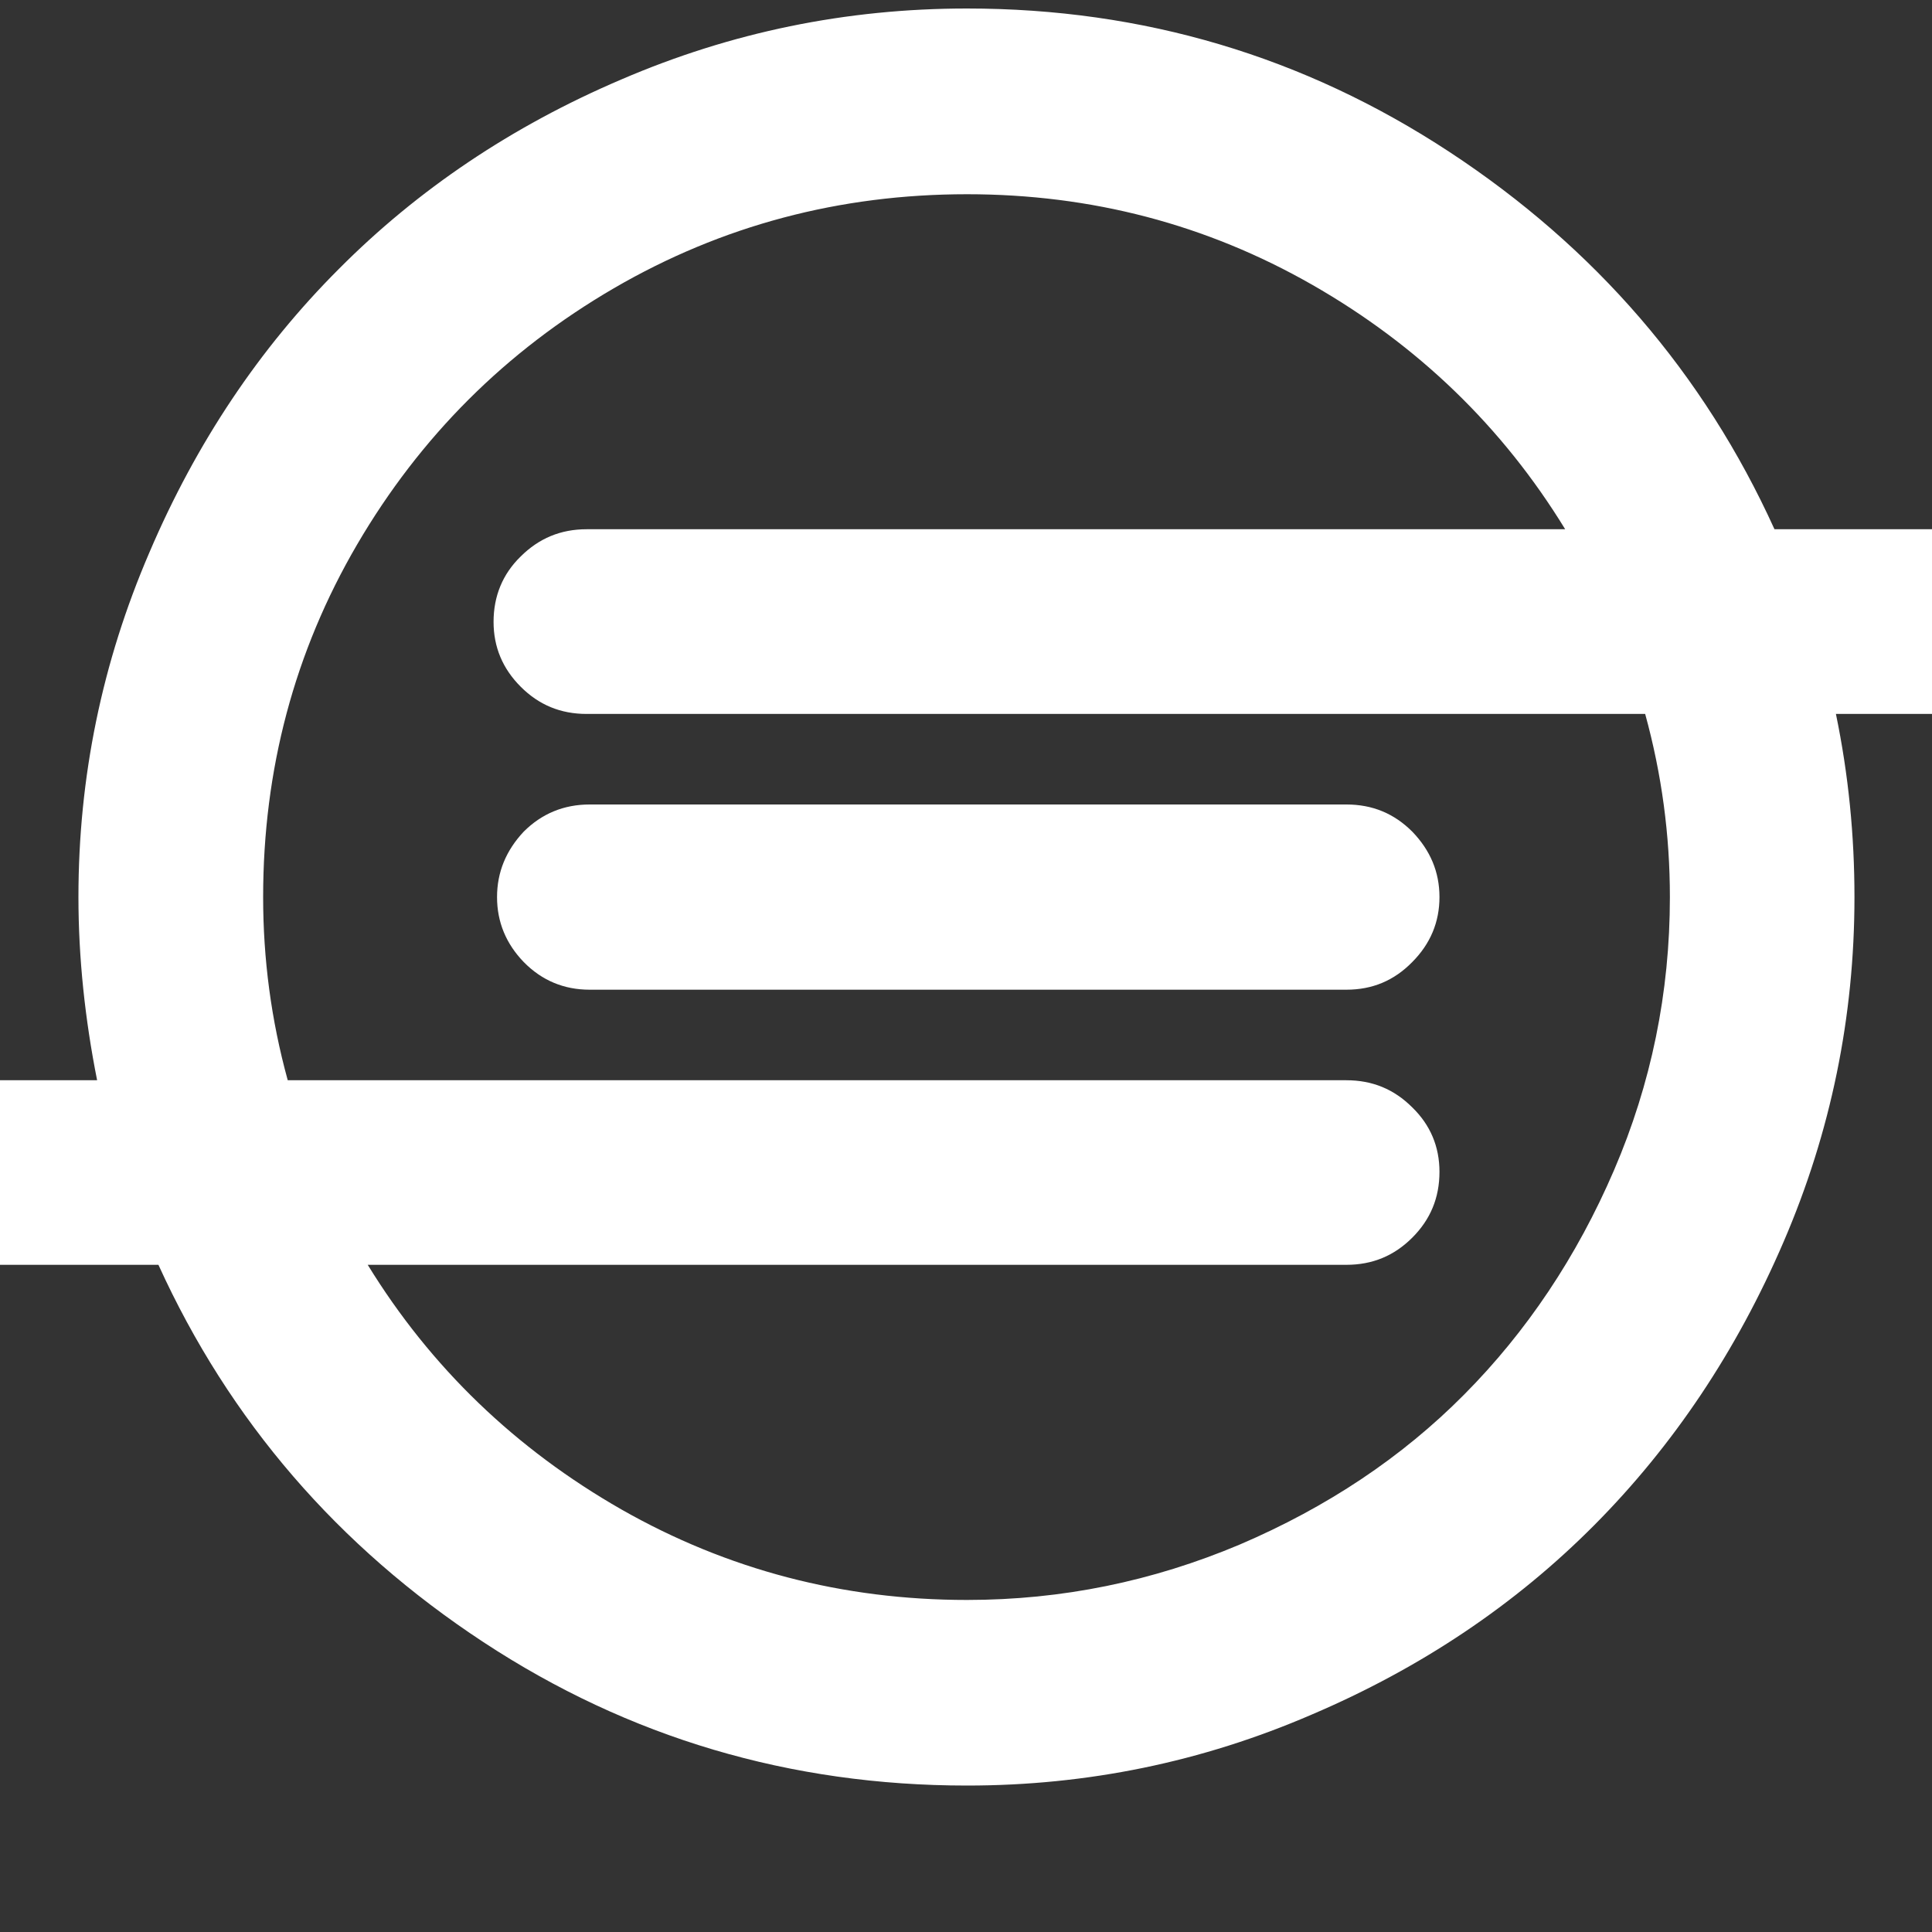 <svg version="1.1" xmlns="http://www.w3.org/2000/svg" xlink="http://www.w3.org/1999/xlink" x="0px" y="0px" width="15px" height="15px" viewBox="0 0 15 15" style="enable-background:new 0 0 15 15;" space="preserve"><rect x="0" y="0" width="15" height="15" fill="#333333" stroke="none"/><path d="M11.176,6.965C11.176,7.16,11.105,7.328,10.965,7.469C10.824,7.613,10.656,7.684,10.453,7.684L4.578,7.684C4.379,7.684,4.207,7.613,4.066,7.469C3.93,7.328,3.859,7.16,3.859,6.965C3.859,6.77,3.93,6.602,4.066,6.457C4.207,6.316,4.379,6.246,4.578,6.246L10.453,6.246C10.656,6.246,10.824,6.316,10.965,6.457C11.105,6.602,11.176,6.77,11.176,6.965ZM12.965,6.965C12.965,6.484,12.902,6.012,12.773,5.543L4.555,5.543C4.352,5.543,4.184,5.473,4.043,5.332C3.902,5.191,3.832,5.023,3.832,4.828C3.832,4.629,3.902,4.457,4.043,4.32C4.184,4.18,4.352,4.109,4.555,4.109L12.152,4.109C11.664,3.312,11.008,2.68,10.188,2.211C9.367,1.742,8.473,1.508,7.508,1.508C6.52,1.508,5.605,1.75,4.766,2.238C3.926,2.727,3.262,3.391,2.773,4.227C2.285,5.062,2.043,5.977,2.043,6.965C2.043,7.445,2.105,7.918,2.234,8.387L10.453,8.387C10.656,8.387,10.824,8.457,10.965,8.598C11.105,8.734,11.176,8.902,11.176,9.098C11.176,9.301,11.105,9.469,10.965,9.609C10.824,9.75,10.656,9.82,10.453,9.82L2.855,9.82C3.344,10.617,4.004,11.25,4.824,11.719C5.648,12.188,6.543,12.422,7.508,12.422C8.246,12.422,8.949,12.277,9.625,11.992C10.301,11.703,10.883,11.316,11.367,10.828C11.852,10.34,12.242,9.758,12.531,9.086C12.82,8.414,12.965,7.707,12.965,6.965ZM16.07,4.828C16.07,5.023,16,5.191,15.863,5.332C15.723,5.473,15.551,5.543,15.352,5.543L14.254,5.543C14.352,6.016,14.398,6.488,14.398,6.965C14.398,7.895,14.215,8.789,13.848,9.641C13.484,10.488,12.992,11.223,12.379,11.84C11.766,12.457,11.035,12.949,10.184,13.312C9.332,13.68,8.441,13.863,7.508,13.863C6.137,13.863,4.883,13.492,3.754,12.75C2.625,12.008,1.781,11.031,1.23,9.82L-0.352,9.82C-0.551,9.82,-0.723,9.75,-0.863,9.609C-1,9.469,-1.07,9.301,-1.07,9.098C-1.07,8.902,-1,8.734,-0.863,8.598C-0.723,8.457,-0.551,8.387,-0.352,8.387L0.754,8.387C0.66,7.914,0.609,7.438,0.609,6.965C0.609,6.031,0.793,5.141,1.16,4.289C1.523,3.438,2.016,2.703,2.629,2.09C3.242,1.473,3.973,0.98,4.824,0.617C5.676,0.25,6.57,0.066,7.508,0.066C8.875,0.066,10.125,0.438,11.254,1.18C12.383,1.922,13.227,2.898,13.777,4.109L15.352,4.109C15.551,4.109,15.723,4.18,15.863,4.32C16,4.457,16.07,4.629,16.07,4.828ZM16.07,4.828" fill="#FFFFFF"/></svg>